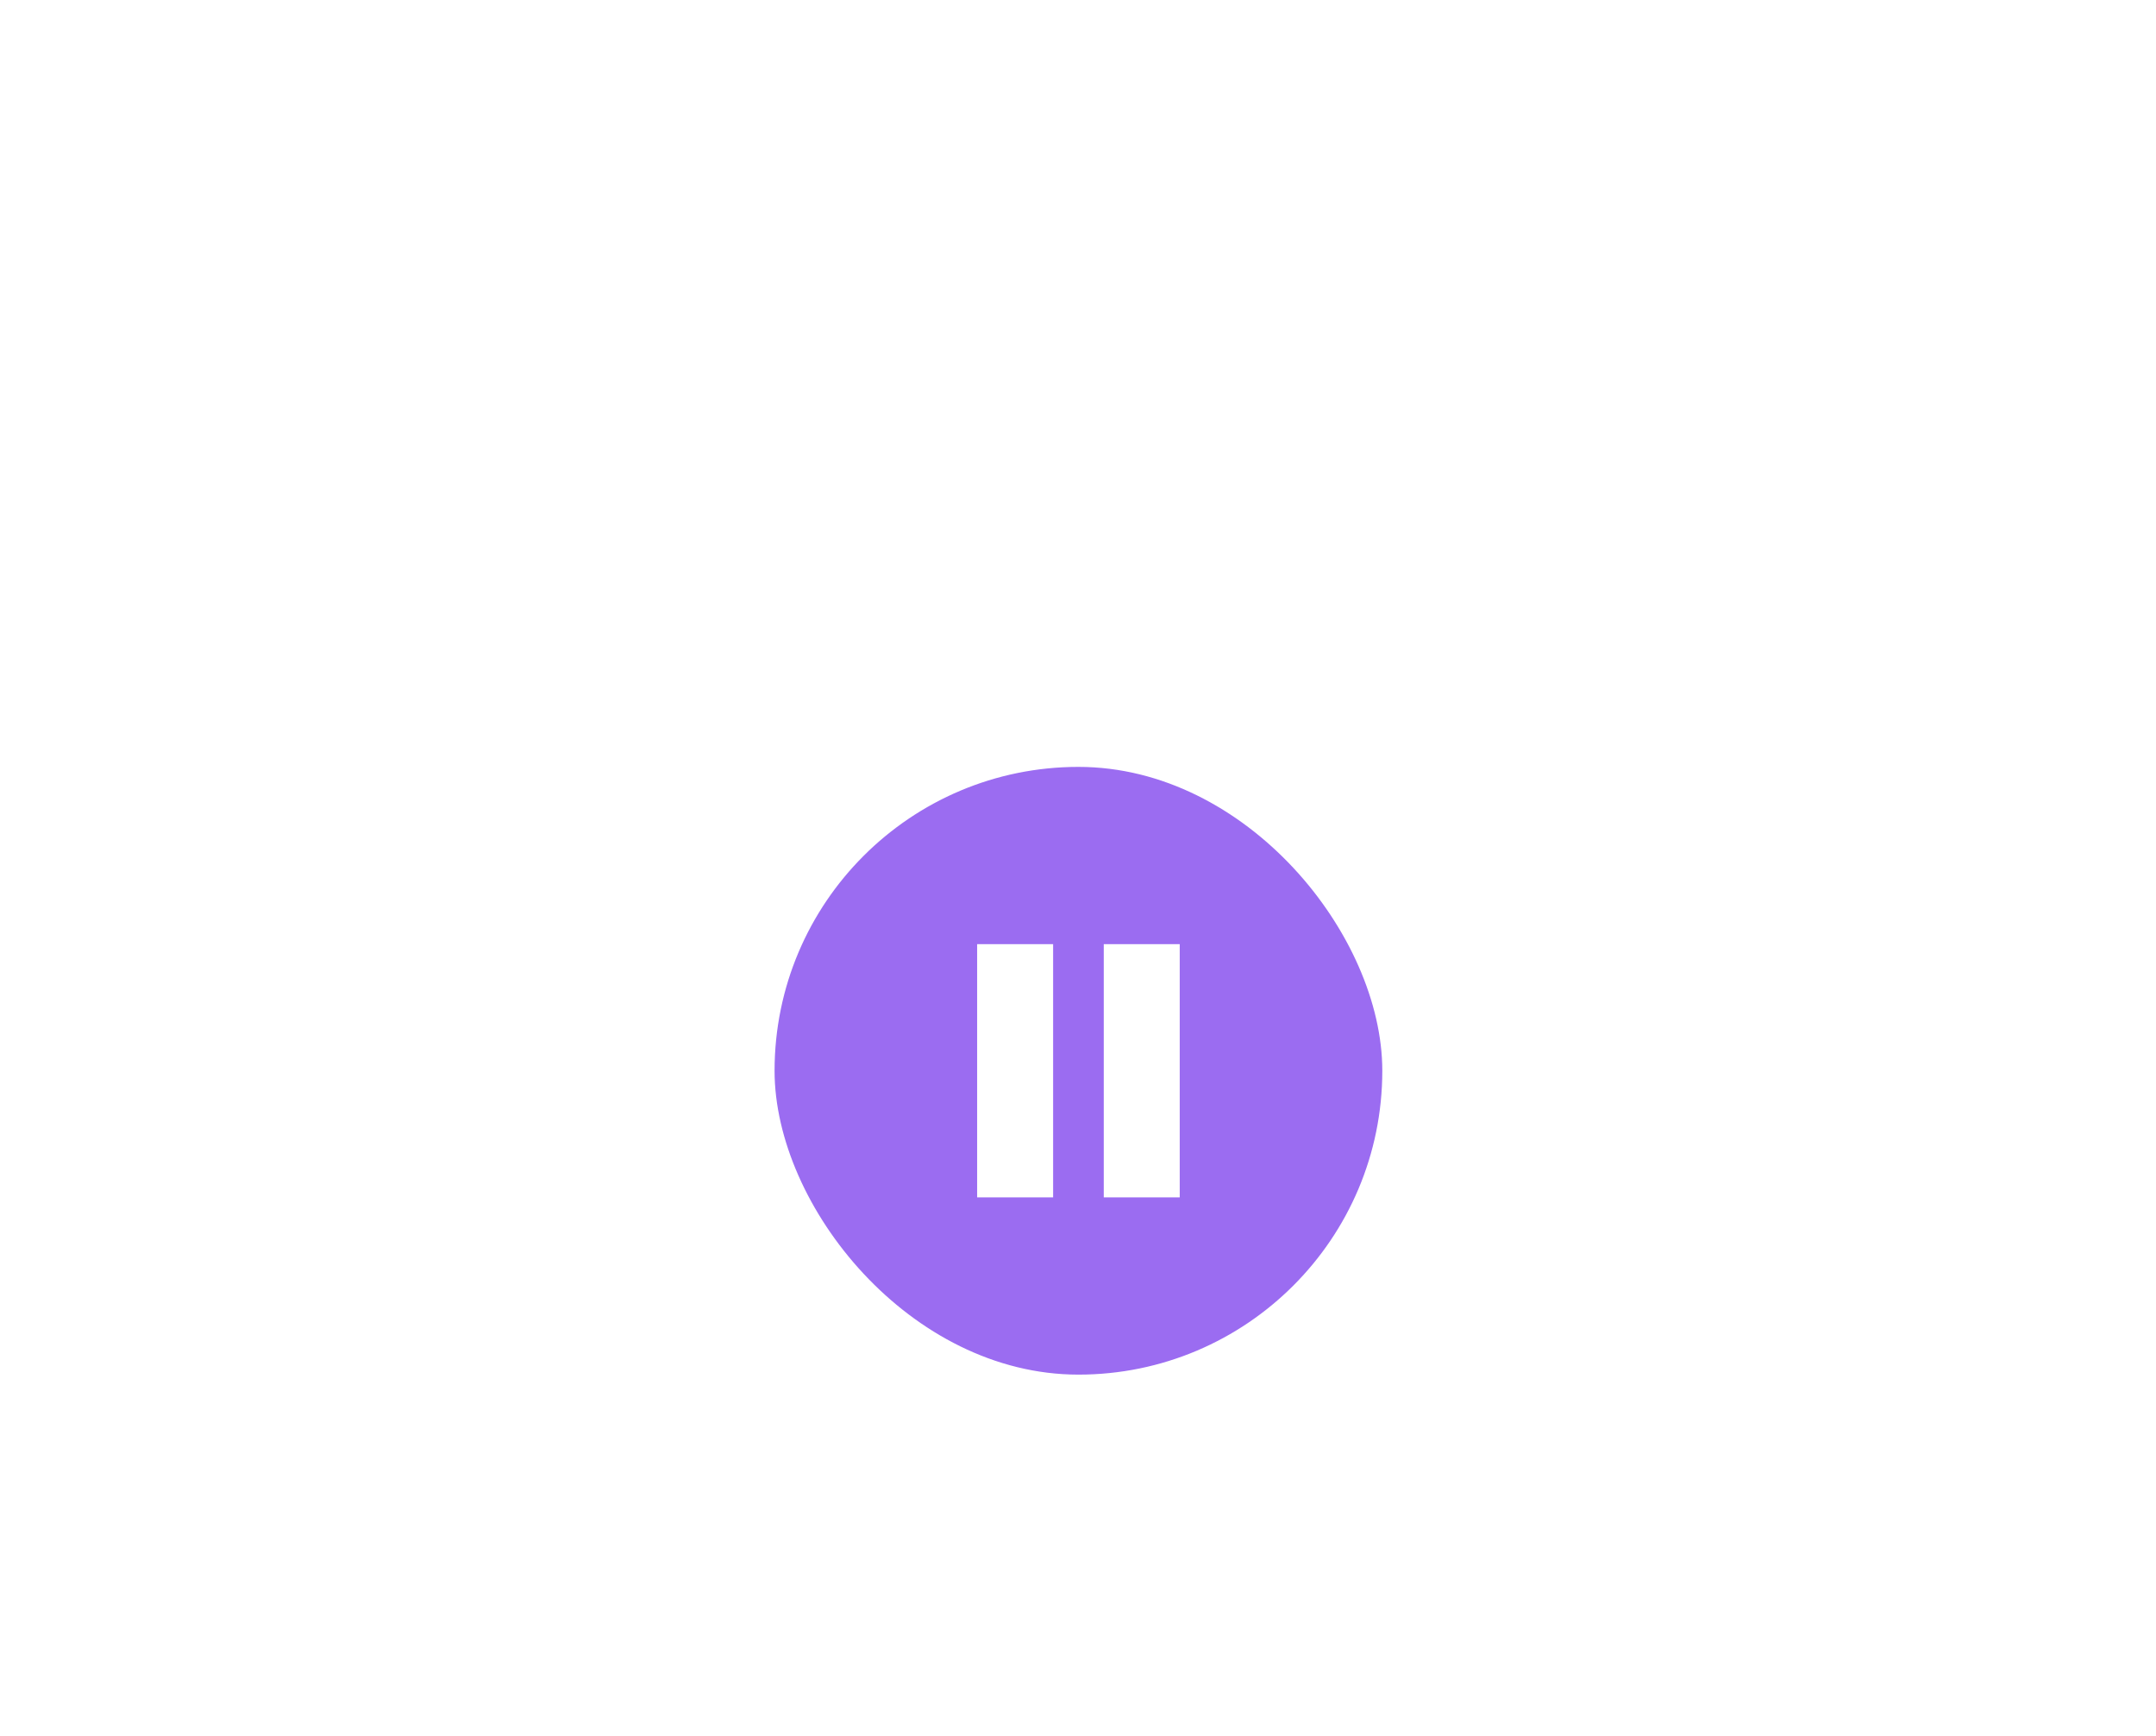<svg width="149" height="120" viewBox="0 0 149 120" fill="none" xmlns="http://www.w3.org/2000/svg">
<g filter="url(#filter0_d_102_47)">
<rect x="53.53" y="45" width="42" height="42" rx="21" fill="#9B6CF1"/>
<path d="M72.78 74.75V57.25H67.53V74.75H72.78ZM81.53 74.75V57.25H76.28V74.75H81.53Z" fill="white"/>
</g>
<defs>
<filter id="filter0_d_102_47" x="0.53" y="0" width="148" height="148" filterUnits="userSpaceOnUse" color-interpolation-filters="sRGB">
<feFlood flood-opacity="0" result="BackgroundImageFix"/>
<feColorMatrix in="SourceAlpha" type="matrix" values="0 0 0 0 0 0 0 0 0 0 0 0 0 0 0 0 0 0 127 0" result="hardAlpha"/>
<feMorphology radius="6" operator="erode" in="SourceAlpha" result="effect1_dropShadow_102_47"/>
<feOffset dy="8"/>
<feGaussianBlur stdDeviation="29.5"/>
<feComposite in2="hardAlpha" operator="out"/>
<feColorMatrix type="matrix" values="0 0 0 0 0.608 0 0 0 0 0.424 0 0 0 0 0.945 0 0 0 0.4 0"/>
<feBlend mode="normal" in2="BackgroundImageFix" result="effect1_dropShadow_102_47"/>
<feBlend mode="normal" in="SourceGraphic" in2="effect1_dropShadow_102_47" result="shape"/>
</filter>
</defs>
</svg>
